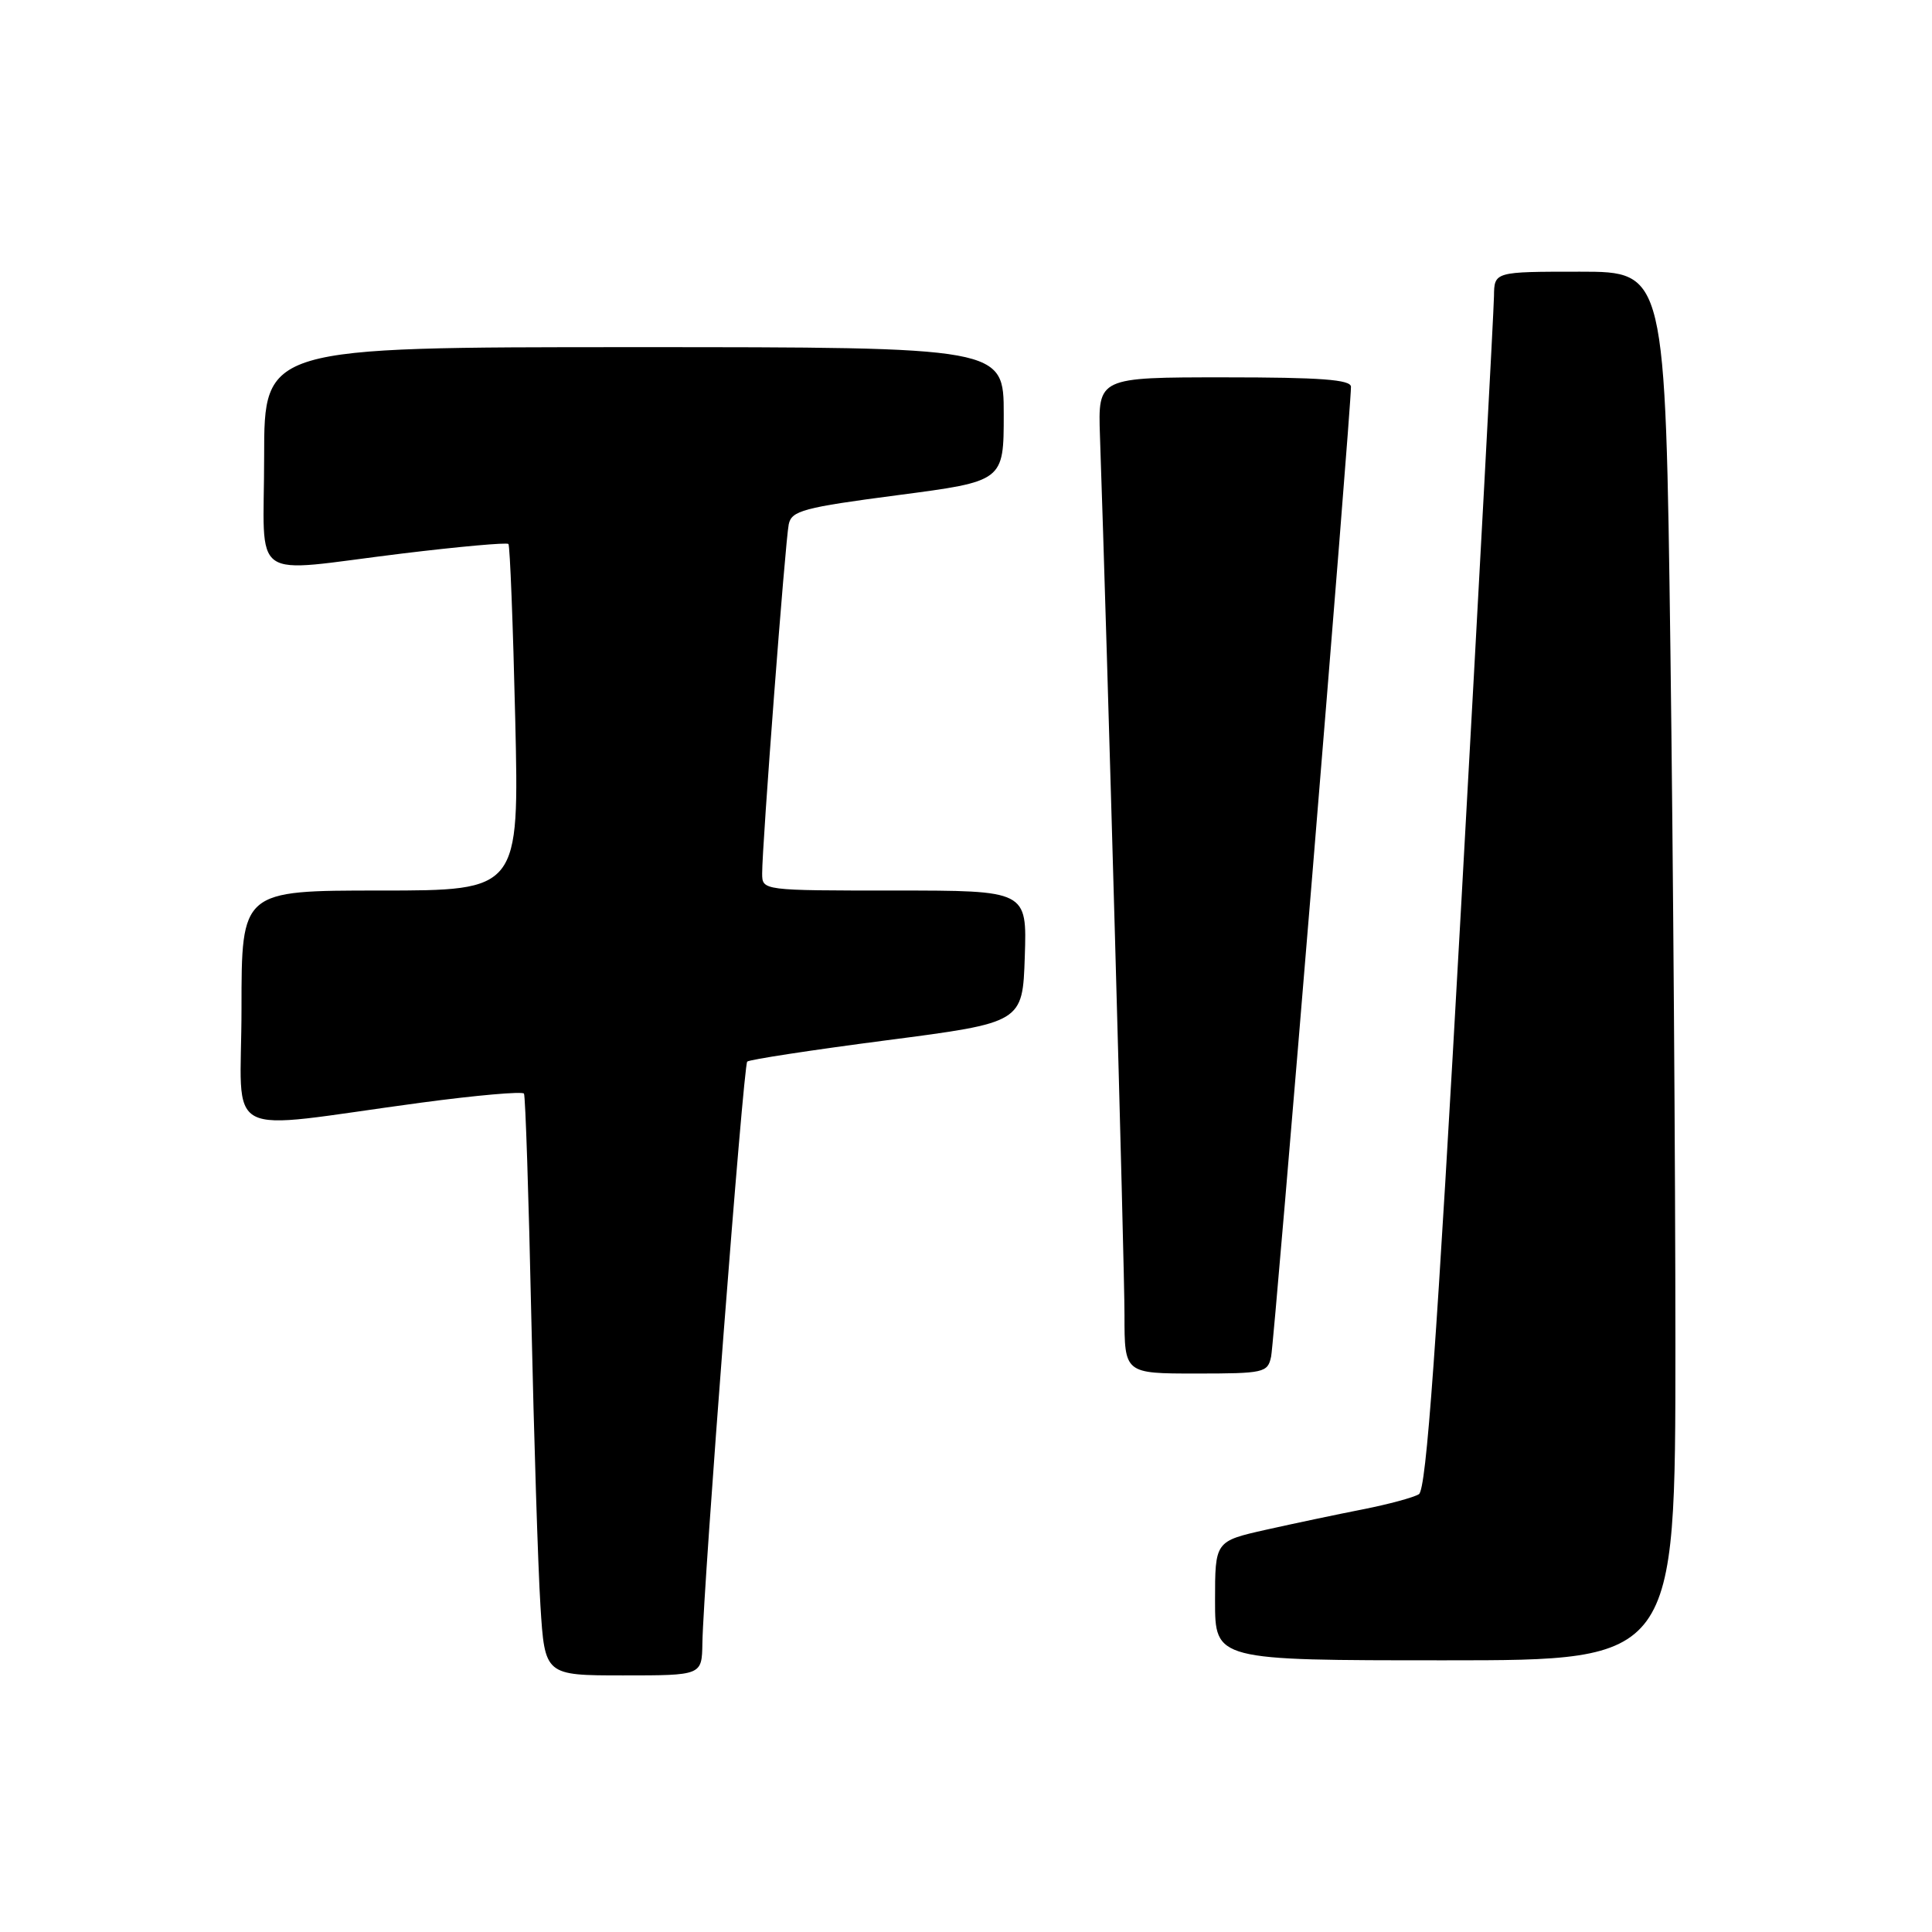 <?xml version="1.0" encoding="UTF-8" standalone="no"?>
<!DOCTYPE svg PUBLIC "-//W3C//DTD SVG 1.1//EN" "http://www.w3.org/Graphics/SVG/1.1/DTD/svg11.dtd" >
<svg xmlns="http://www.w3.org/2000/svg" xmlns:xlink="http://www.w3.org/1999/xlink" version="1.1" viewBox="0 0 256 256">
 <g >
 <path fill="currentColor"
d=" M 93.07 217.75 C 93.19 210.11 98.50 141.16 99.01 140.67 C 99.28 140.40 107.60 139.13 117.50 137.84 C 135.50 135.50 135.50 135.50 135.79 126.75 C 136.08 118.00 136.08 118.00 118.54 118.00 C 101.02 118.00 101.00 118.00 100.99 115.75 C 100.97 112.17 104.05 71.71 104.51 69.48 C 104.88 67.67 106.44 67.25 118.96 65.61 C 133.00 63.77 133.00 63.77 133.00 54.89 C 133.00 46.00 133.00 46.00 84.00 46.00 C 35.00 46.00 35.00 46.00 35.00 60.50 C 35.00 77.51 32.67 75.86 53.25 73.35 C 60.81 72.43 67.17 71.86 67.37 72.08 C 67.57 72.31 67.98 82.74 68.27 95.25 C 68.80 118.00 68.80 118.00 50.40 118.00 C 32.00 118.00 32.00 118.00 32.00 133.62 C 32.00 151.42 28.80 149.74 55.79 146.11 C 63.10 145.13 69.24 144.59 69.43 144.91 C 69.62 145.24 70.06 158.55 70.40 174.50 C 70.75 190.45 71.29 207.66 71.61 212.75 C 72.19 222.00 72.19 222.00 82.59 222.00 C 93.00 222.00 93.00 222.00 93.07 217.75 Z  M 222.00 178.25 C 222.00 155.29 221.70 113.89 221.34 86.25 C 220.67 36.00 220.67 36.00 209.34 36.00 C 198.00 36.00 198.00 36.00 197.96 39.25 C 197.94 41.04 195.99 77.30 193.62 119.84 C 190.35 178.56 189.00 197.38 188.01 197.99 C 187.30 198.43 183.96 199.33 180.61 199.99 C 177.25 200.65 171.46 201.87 167.75 202.70 C 161.00 204.22 161.00 204.22 161.00 212.11 C 161.00 220.00 161.00 220.00 191.50 220.00 C 222.00 220.00 222.00 220.00 222.00 178.25 Z  M 168.43 179.75 C 168.87 177.67 179.05 54.06 179.01 51.25 C 179.00 50.30 174.97 50.00 162.24 50.00 C 145.49 50.00 145.49 50.00 145.75 57.75 C 146.71 85.65 149.01 167.85 149.00 174.25 C 149.00 182.00 149.00 182.00 158.48 182.00 C 167.51 182.00 167.98 181.89 168.43 179.75 Z "/>
</g>
</svg>
